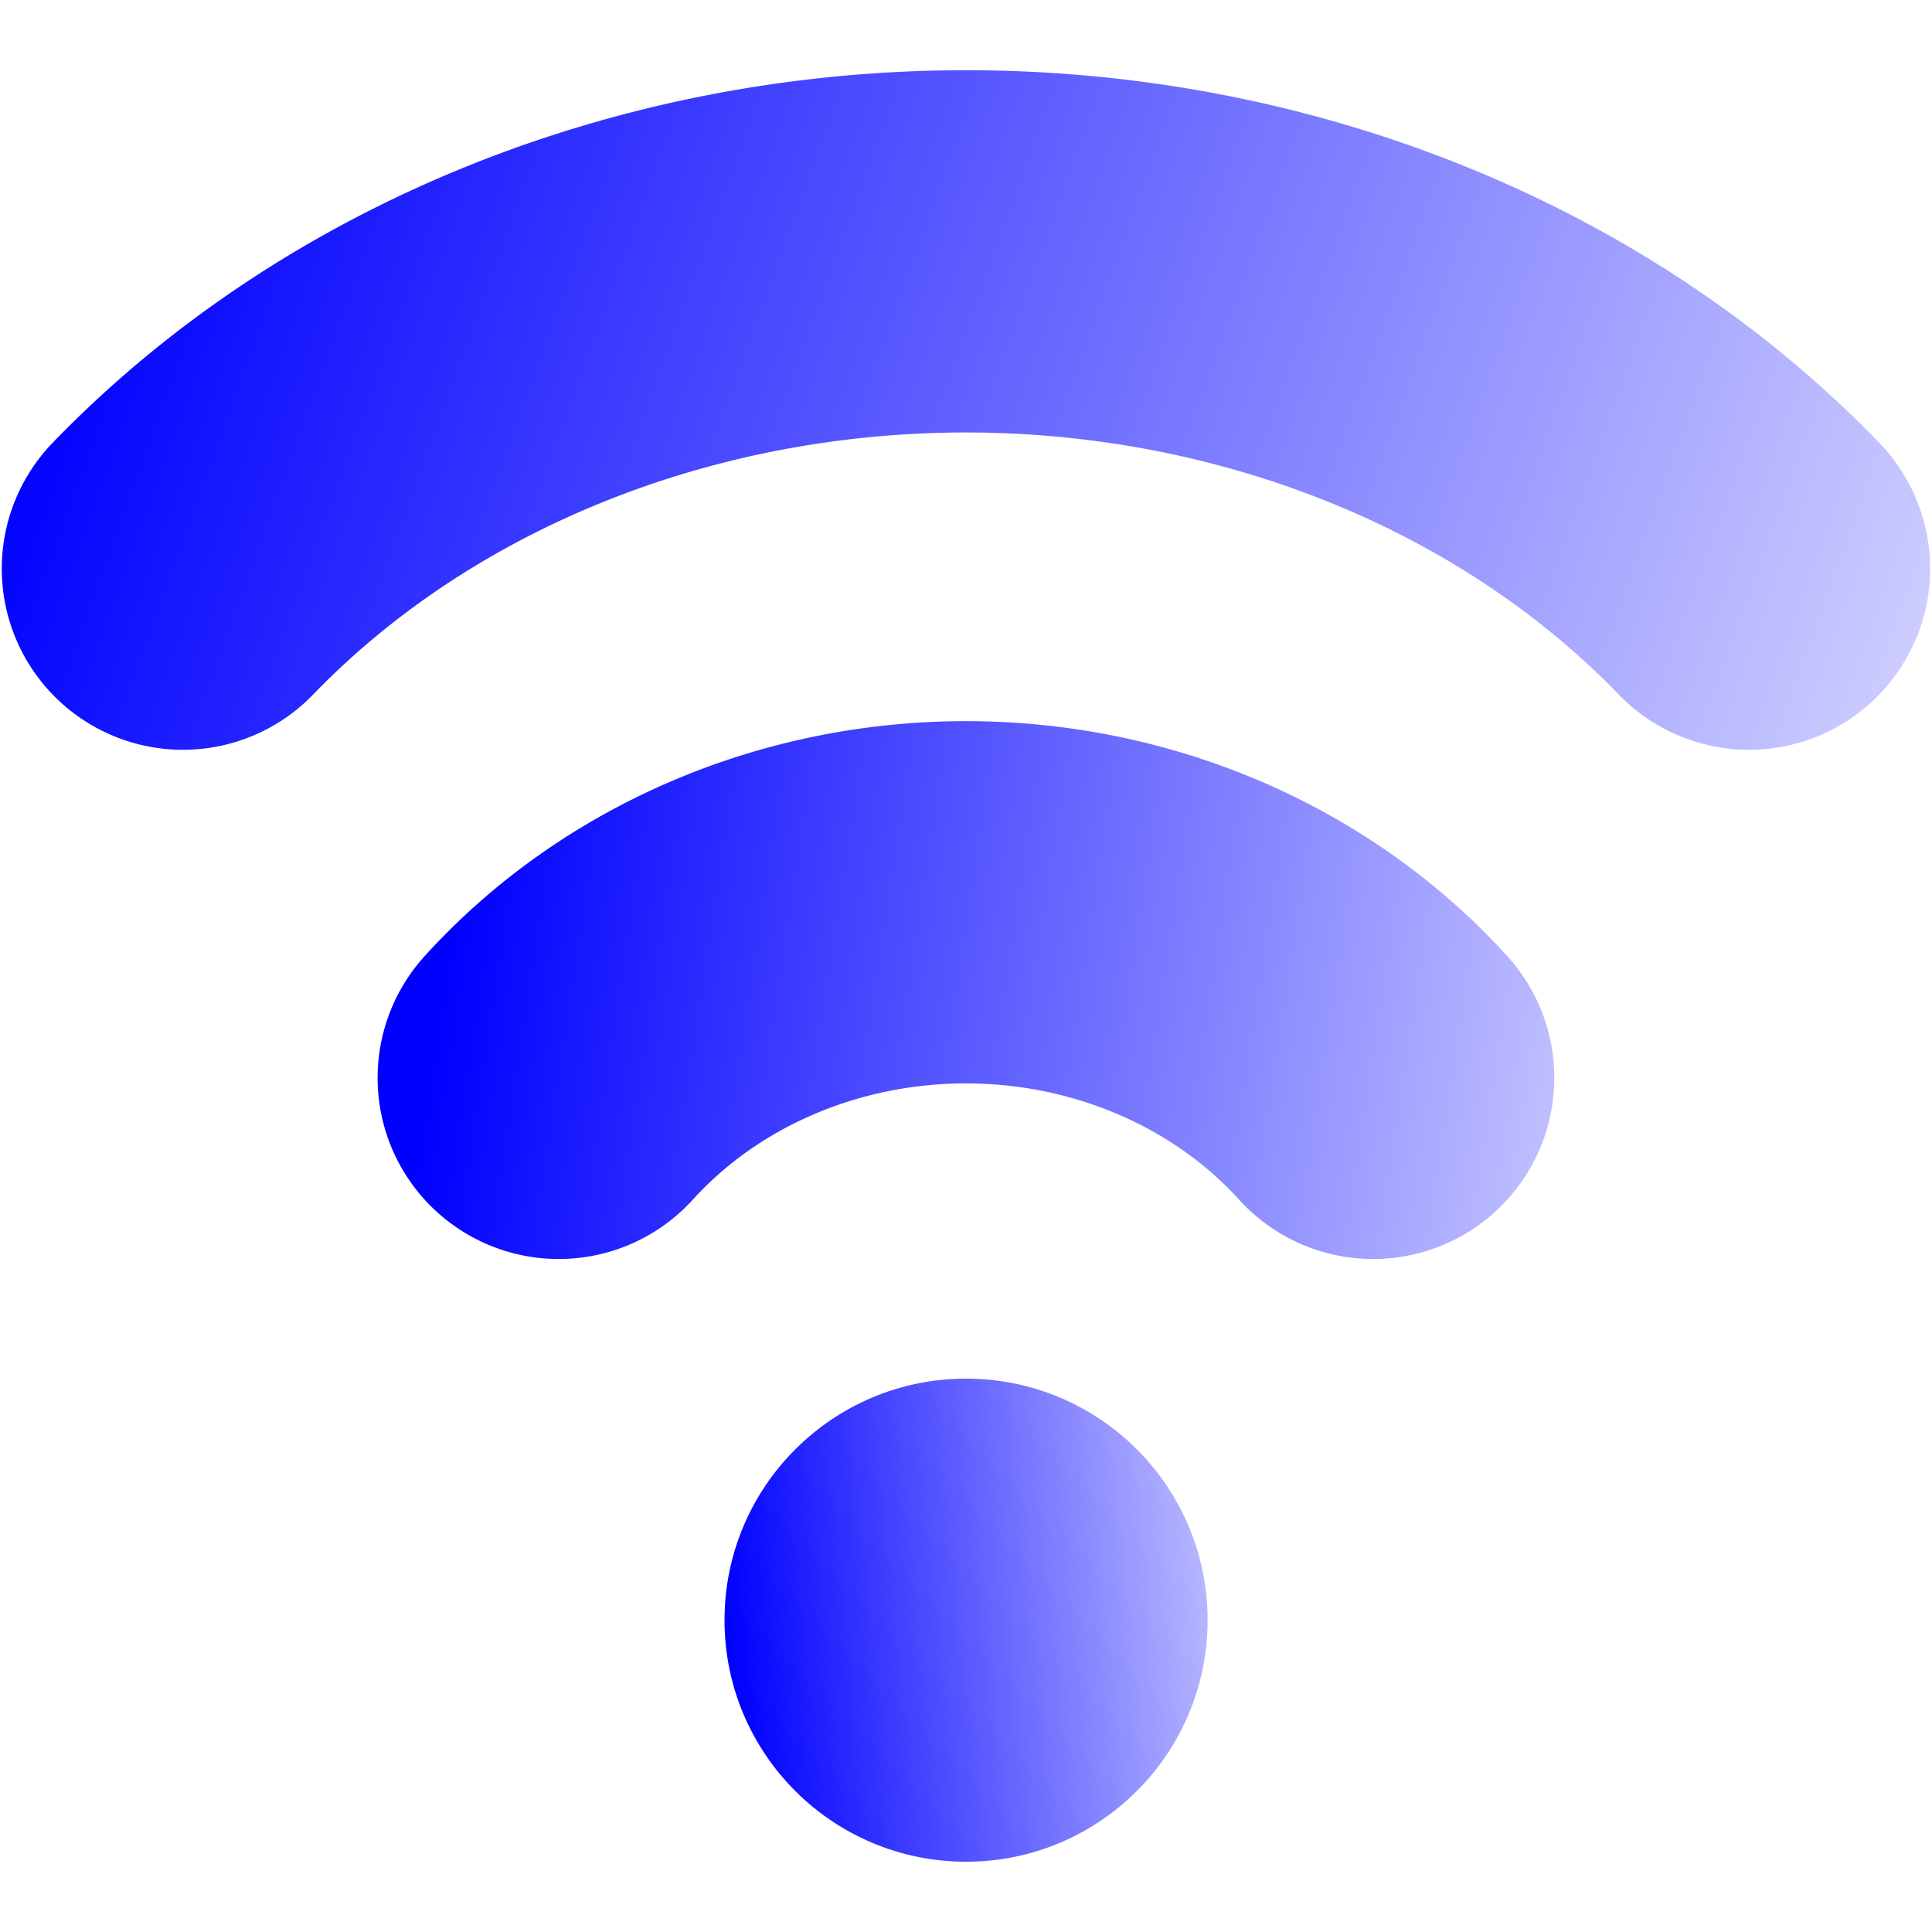 <?xml version="1.0" encoding="UTF-8" standalone="no"?>
<!-- Created with Inkscape (http://www.inkscape.org/) -->

<svg
   xmlns:osb="http://www.openswatchbook.org/uri/2009/osb"
   xmlns:dc="http://purl.org/dc/elements/1.1/"
   xmlns:cc="http://creativecommons.org/ns#"
   xmlns:rdf="http://www.w3.org/1999/02/22-rdf-syntax-ns#"
   xmlns:svg="http://www.w3.org/2000/svg"
   xmlns="http://www.w3.org/2000/svg"
   xmlns:xlink="http://www.w3.org/1999/xlink"
   xmlns:sodipodi="http://sodipodi.sourceforge.net/DTD/sodipodi-0.dtd"
   xmlns:inkscape="http://www.inkscape.org/namespaces/inkscape"
   width="64"
   height="64"
   viewBox="0 0 16.933 16.933"
   version="1.1"
   id="svg8"
   inkscape:version="0.92.3 (2405546, 2018-03-11)"
   sodipodi:docname="connect_dialog.svg"
   inkscape:export-filename="C:\dev\projects\rcluster\src\core_controller\res\icon.png"
   inkscape:export-xdpi="96"
   inkscape:export-ydpi="96">
  <defs
     id="defs2">
    <linearGradient
       inkscape:collect="always"
       id="linearGradient4807">
      <stop
         style="stop-color:#0000ff;stop-opacity:1;"
         offset="0"
         id="stop4803" />
      <stop
         style="stop-color:#0000ff;stop-opacity:0;"
         offset="1"
         id="stop4805" />
    </linearGradient>
    <linearGradient
       inkscape:collect="always"
       id="linearGradient4795">
      <stop
         style="stop-color:#0000ff;stop-opacity:1;"
         offset="0"
         id="stop4791" />
      <stop
         style="stop-color:#0000ff;stop-opacity:0;"
         offset="1"
         id="stop4793" />
    </linearGradient>
    <linearGradient
       id="linearGradient6857"
       osb:paint="solid">
      <stop
         style="stop-color:#ffffff;stop-opacity:1;"
         offset="0"
         id="stop6855" />
    </linearGradient>
    <linearGradient
       id="linearGradient6284"
       osb:paint="solid">
      <stop
         style="stop-color:#0000ff;stop-opacity:1;"
         offset="0"
         id="stop6282" />
    </linearGradient>
    <marker
       inkscape:stockid="Arrow2Send"
       orient="auto"
       refY="0"
       refX="0"
       id="marker4913"
       style="overflow:visible"
       inkscape:isstock="true">
      <path
         id="path4911"
         style="fill:#ffffff;fill-opacity:1;fill-rule:evenodd;stroke:#ffffff;stroke-width:0.625;stroke-linejoin:round;stroke-opacity:1"
         d="M 8.719,4.034 -2.207,0.016 8.719,-4.002 c -1.745,2.372 -1.735,5.617 -6e-7,8.035 z"
         transform="matrix(-0.3,0,0,-0.3,0.69,0)"
         inkscape:connector-curvature="0" />
    </marker>
    <marker
       inkscape:stockid="Arrow2Send"
       orient="auto"
       refY="0"
       refX="0"
       id="Arrow2Send"
       style="overflow:visible"
       inkscape:isstock="true">
      <path
         id="path4642"
         style="fill:#ffffff;fill-opacity:1;fill-rule:evenodd;stroke:#ffffff;stroke-width:0.625;stroke-linejoin:round;stroke-opacity:1"
         d="M 8.719,4.034 -2.207,0.016 8.719,-4.002 c -1.745,2.372 -1.735,5.617 -6e-7,8.035 z"
         transform="matrix(-0.3,0,0,-0.3,0.69,0)"
         inkscape:connector-curvature="0" />
    </marker>
    <marker
       inkscape:stockid="TriangleInM"
       orient="auto"
       refY="0"
       refX="0"
       id="TriangleInM"
       style="overflow:visible"
       inkscape:isstock="true">
      <path
         id="path6129"
         d="M 5.77,0 -2.88,5 V -5 Z"
         style="fill:#ffffff;fill-opacity:1;fill-rule:evenodd;stroke:#ffffff;stroke-width:1pt;stroke-opacity:1"
         transform="scale(-0.4)"
         inkscape:connector-curvature="0" />
    </marker>
    <marker
       inkscape:stockid="DotM"
       orient="auto"
       refY="0"
       refX="0"
       id="DotM"
       style="overflow:visible"
       inkscape:isstock="true">
      <path
         id="path6057"
         d="m -2.5,-1 c 0,2.76 -2.24,5 -5,5 -2.76,0 -5,-2.24 -5,-5 0,-2.76 2.24,-5 5,-5 2.76,0 5,2.24 5,5 z"
         style="fill:#000000;fill-opacity:1;fill-rule:evenodd;stroke:#000000;stroke-width:1pt;stroke-opacity:1"
         transform="matrix(0.4,0,0,0.4,2.96,0.4)"
         inkscape:connector-curvature="0" />
    </marker>
    <marker
       inkscape:stockid="TriangleInM"
       orient="auto"
       refY="0"
       refX="0"
       id="TriangleInM-5"
       style="overflow:visible"
       inkscape:isstock="true">
      <path
         inkscape:connector-curvature="0"
         id="path6129-6"
         d="M 5.77,0 -2.88,5 V -5 Z"
         style="fill:#ffffff;fill-opacity:1;fill-rule:evenodd;stroke:#ffffff;stroke-width:1pt;stroke-opacity:1"
         transform="scale(-0.4)" />
    </marker>
    <marker
       inkscape:stockid="Arrow2Send"
       orient="auto"
       refY="0"
       refX="0"
       id="marker4913-2"
       style="overflow:visible"
       inkscape:isstock="true">
      <path
         inkscape:connector-curvature="0"
         id="path4911-4"
         style="fill:#ffffff;fill-opacity:1;fill-rule:evenodd;stroke:#ffffff;stroke-width:0.625;stroke-linejoin:round;stroke-opacity:1"
         d="M 8.719,4.034 -2.207,0.016 8.719,-4.002 c -1.745,2.372 -1.735,5.617 -6e-7,8.035 z"
         transform="matrix(-0.3,0,0,-0.3,0.69,0)" />
    </marker>
    <linearGradient
       inkscape:collect="always"
       xlink:href="#linearGradient4795"
       id="linearGradient4797"
       x1="0.019"
       y1="282.919"
       x2="19.342"
       y2="290.11"
       gradientUnits="userSpaceOnUse"
       gradientTransform="matrix(0.984,0,0,1.01,0.125,-1.971)" />
    <linearGradient
       inkscape:collect="always"
       xlink:href="#linearGradient4795"
       id="linearGradient4799"
       x1="2.422"
       y1="286.976"
       x2="19.342"
       y2="290.11"
       gradientUnits="userSpaceOnUse"
       gradientTransform="matrix(0.757,0,0,0.918,2.052,25.306)" />
    <linearGradient
       inkscape:collect="always"
       xlink:href="#linearGradient4807"
       id="linearGradient4809"
       x1="7.786"
       y1="295.148"
       x2="9.688"
       y2="294.947"
       gradientUnits="userSpaceOnUse"
       gradientTransform="matrix(3.112,0,0,3.112,-17.881,-624.207)" />
  </defs>
  <sodipodi:namedview
     id="base"
     pagecolor="#ffffff"
     bordercolor="#666666"
     borderopacity="1.0"
     inkscape:pageopacity="0.0"
     inkscape:pageshadow="2"
     inkscape:zoom="2.8284271"
     inkscape:cx="-45.150172"
     inkscape:cy="3.4620245"
     inkscape:document-units="mm"
     inkscape:current-layer="layer1"
     showgrid="false"
     units="px"
     inkscape:pagecheckerboard="true"
     inkscape:showpageshadow="false"
     inkscape:snap-midpoints="true"
     inkscape:window-width="1920"
     inkscape:window-height="1035"
     inkscape:window-x="0"
     inkscape:window-y="21"
     inkscape:window-maximized="1" />
  <g
     inkscape:label="Layer 1"
     inkscape:groupmode="layer"
     id="layer1"
     transform="translate(0,-280.067)">
    <g
       id="g925"
       transform="translate(3.3240366e-7,-4.3563208e-6)">
      <path
         sodipodi:open="true"
         d="m 1.603,285.051 a 8.96,7.784 0 0 1 6.863,-2.781 8.96,7.784 0 0 1 6.863,2.781"
         sodipodi:end="5.5850536"
         sodipodi:start="3.8397244"
         sodipodi:ry="7.7842326"
         sodipodi:rx="8.9595366"
         sodipodi:cy="290.05475"
         sodipodi:cx="8.4666662"
         sodipodi:type="arc"
         id="path4699"
         style="fill:none;fill-opacity:1;stroke:url(#linearGradient4797);stroke-width:3.175;stroke-linecap:round;stroke-linejoin:round;stroke-miterlimit:4;stroke-dasharray:none;stroke-opacity:1;paint-order:stroke fill markers" />
      <path
         style="fill:none;fill-opacity:1;stroke:url(#linearGradient4799);stroke-width:3.175;stroke-linecap:round;stroke-linejoin:round;stroke-miterlimit:4;stroke-dasharray:none;stroke-opacity:1;paint-order:stroke fill markers"
         id="path4703"
         sodipodi:type="arc"
         sodipodi:cx="8.4666662"
         sodipodi:cy="292.284"
         sodipodi:rx="4.6592345"
         sodipodi:ry="4.309269"
         sodipodi:start="3.8397244"
         sodipodi:end="5.5850536"
         d="m 4.897,289.514 a 4.659,4.309 0 0 1 3.569,-1.539 4.659,4.309 0 0 1 3.569,1.539"
         sodipodi:open="true" />
      <circle
         r="2.117"
         cy="294.267"
         cx="8.467"
         id="path4743"
         style="fill:url(#linearGradient4809);fill-opacity:1;stroke:none;stroke-width:7.294;stroke-linecap:round;stroke-linejoin:round;stroke-miterlimit:4;stroke-dasharray:none;stroke-dashoffset:0;stroke-opacity:1;paint-order:stroke fill markers" />
    </g>
  </g>
</svg>
